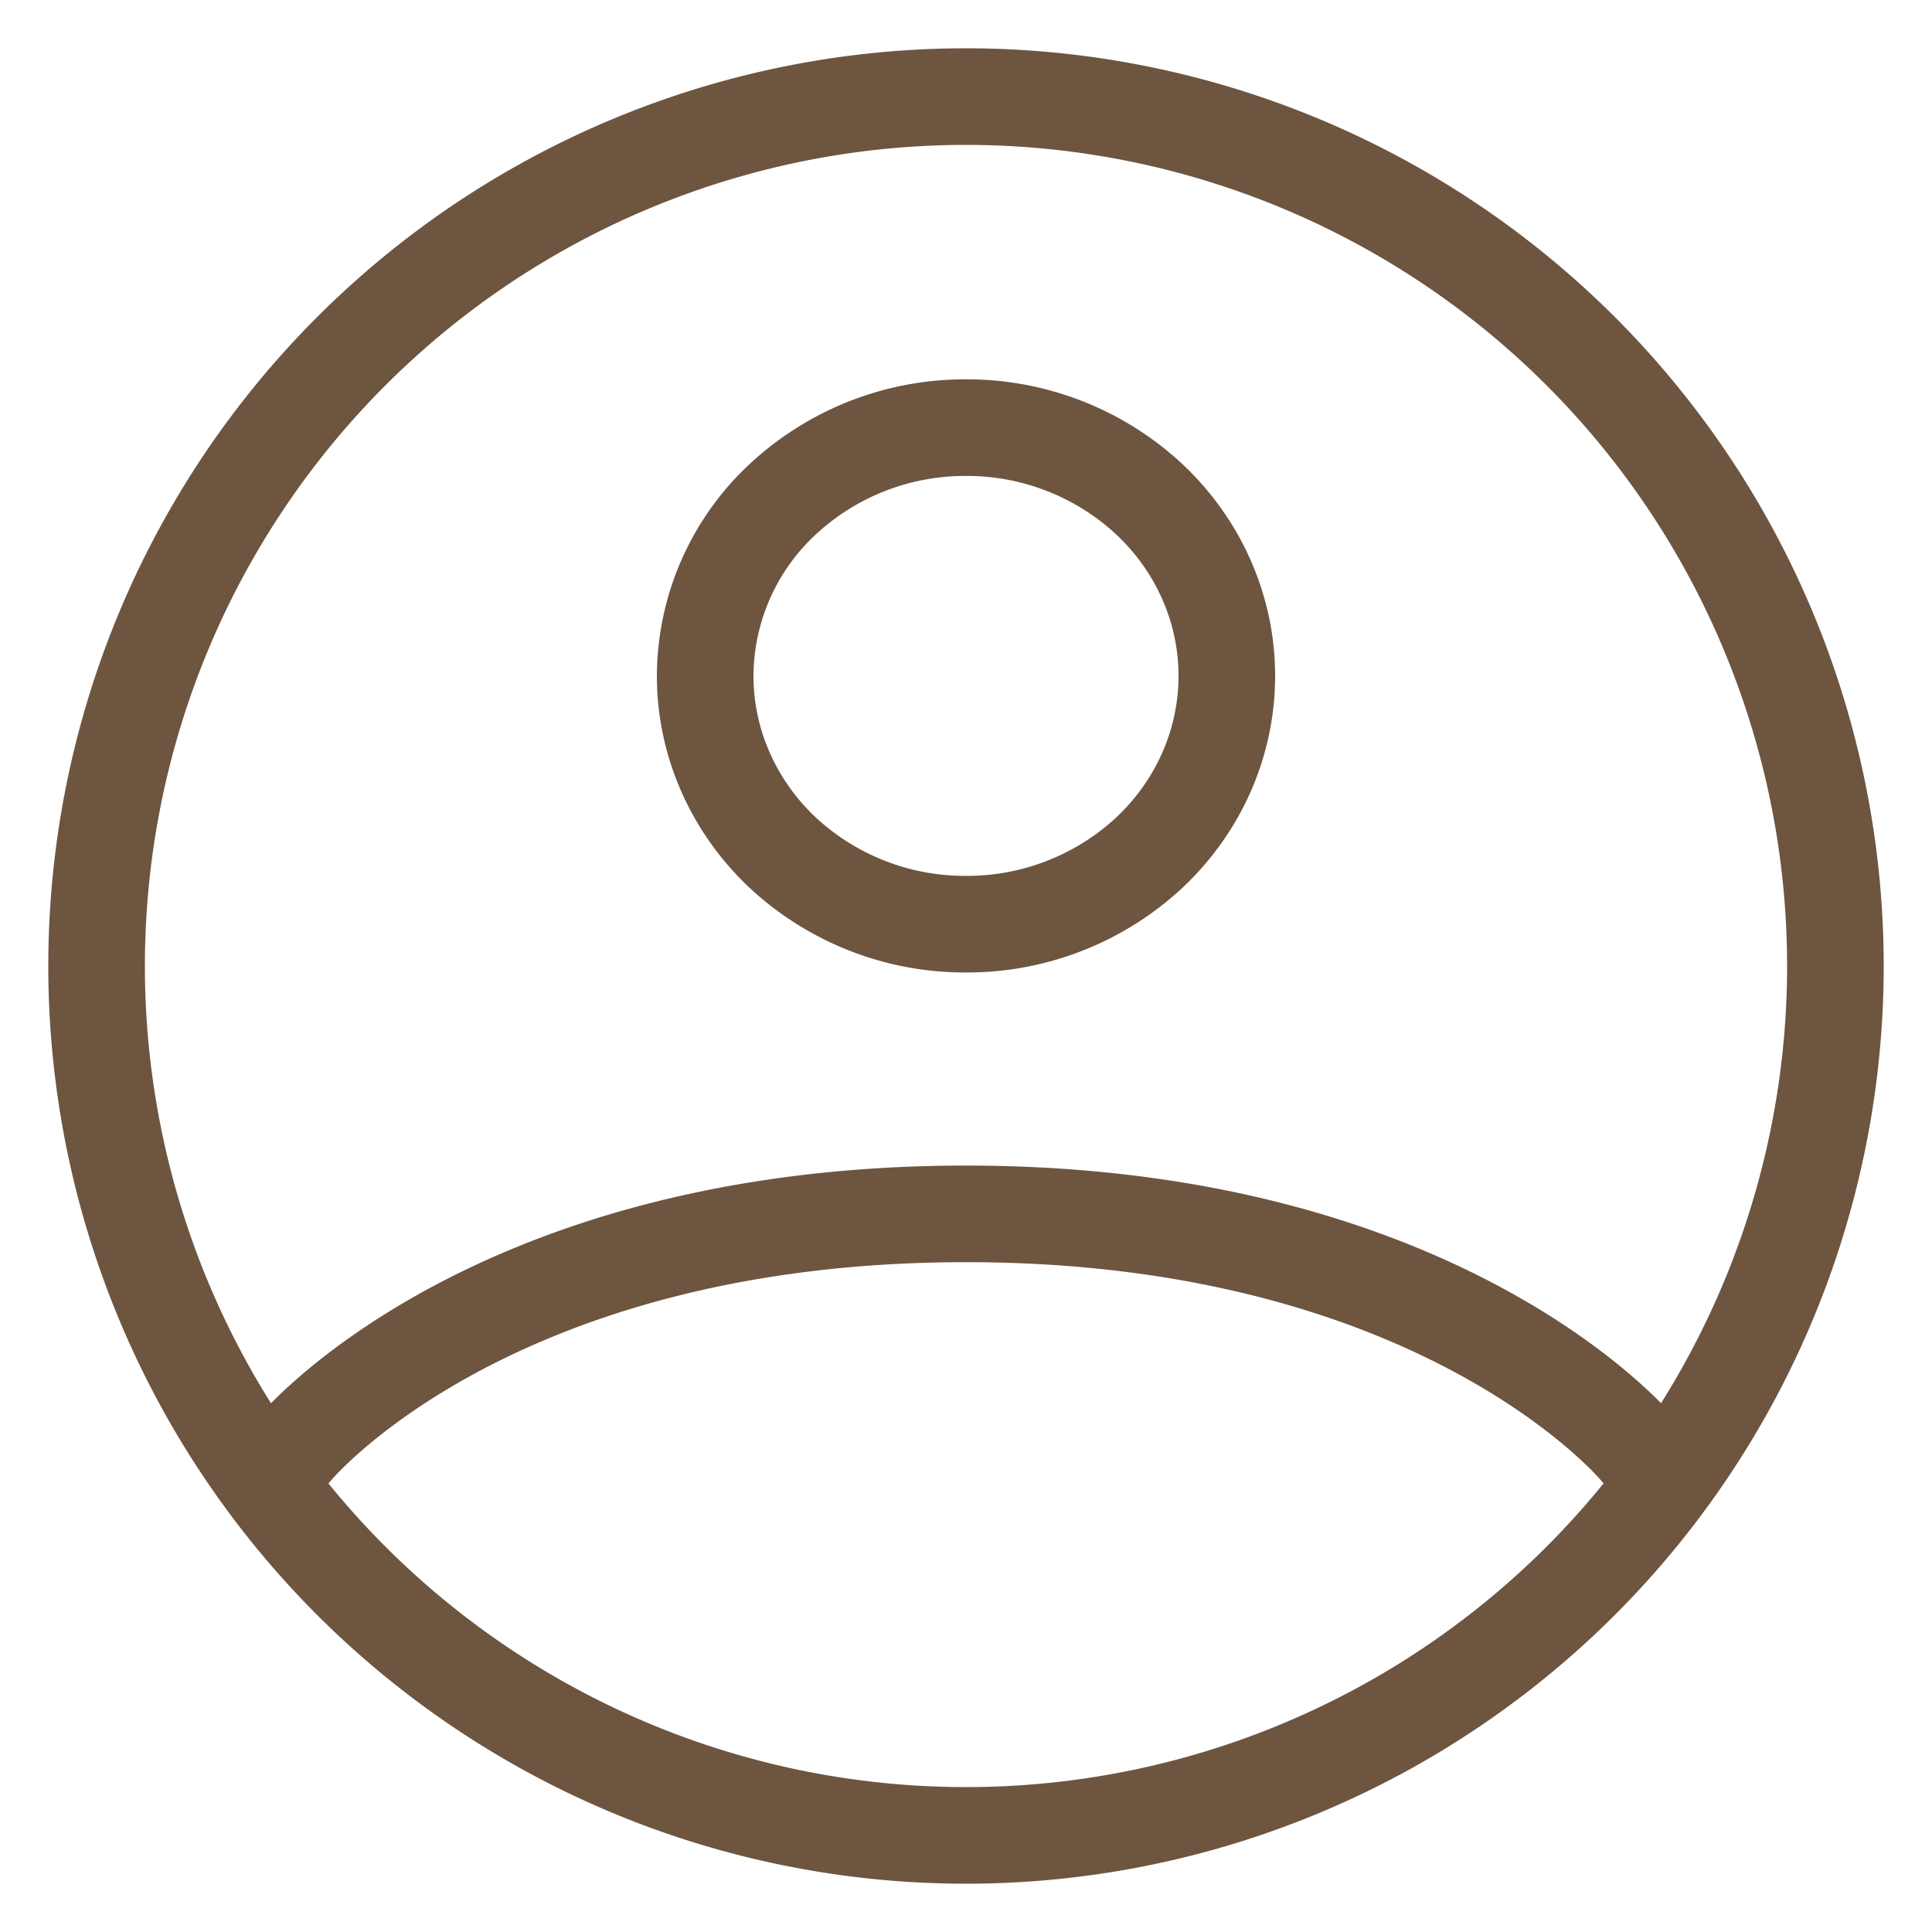 <svg width="20" height="20" fill="none" xmlns="http://www.w3.org/2000/svg"><path d="M10 1a9 9 0 0 0-9 9 9 9 0 0 0 9 9 9 9 0 0 0 9-9 9 9 0 0 0-9-9Z" stroke="#6D5540" stroke-linecap="round" stroke-linejoin="round"/><path d="M3.044 15.004S5.05 12.566 10 12.566c4.95 0 6.957 2.438 6.957 2.438M10 9.567a2.77 2.77 0 0 0 1.91-.752c.506-.482.79-1.136.79-1.818 0-.682-.284-1.335-.79-1.817A2.77 2.77 0 0 0 10 4.427a2.77 2.77 0 0 0-1.91.753 2.51 2.51 0 0 0-.79 1.817c0 .682.285 1.336.79 1.818a2.77 2.77 0 0 0 1.91.752Z" stroke="#6D5540" stroke-linecap="round" stroke-linejoin="round"/></svg>